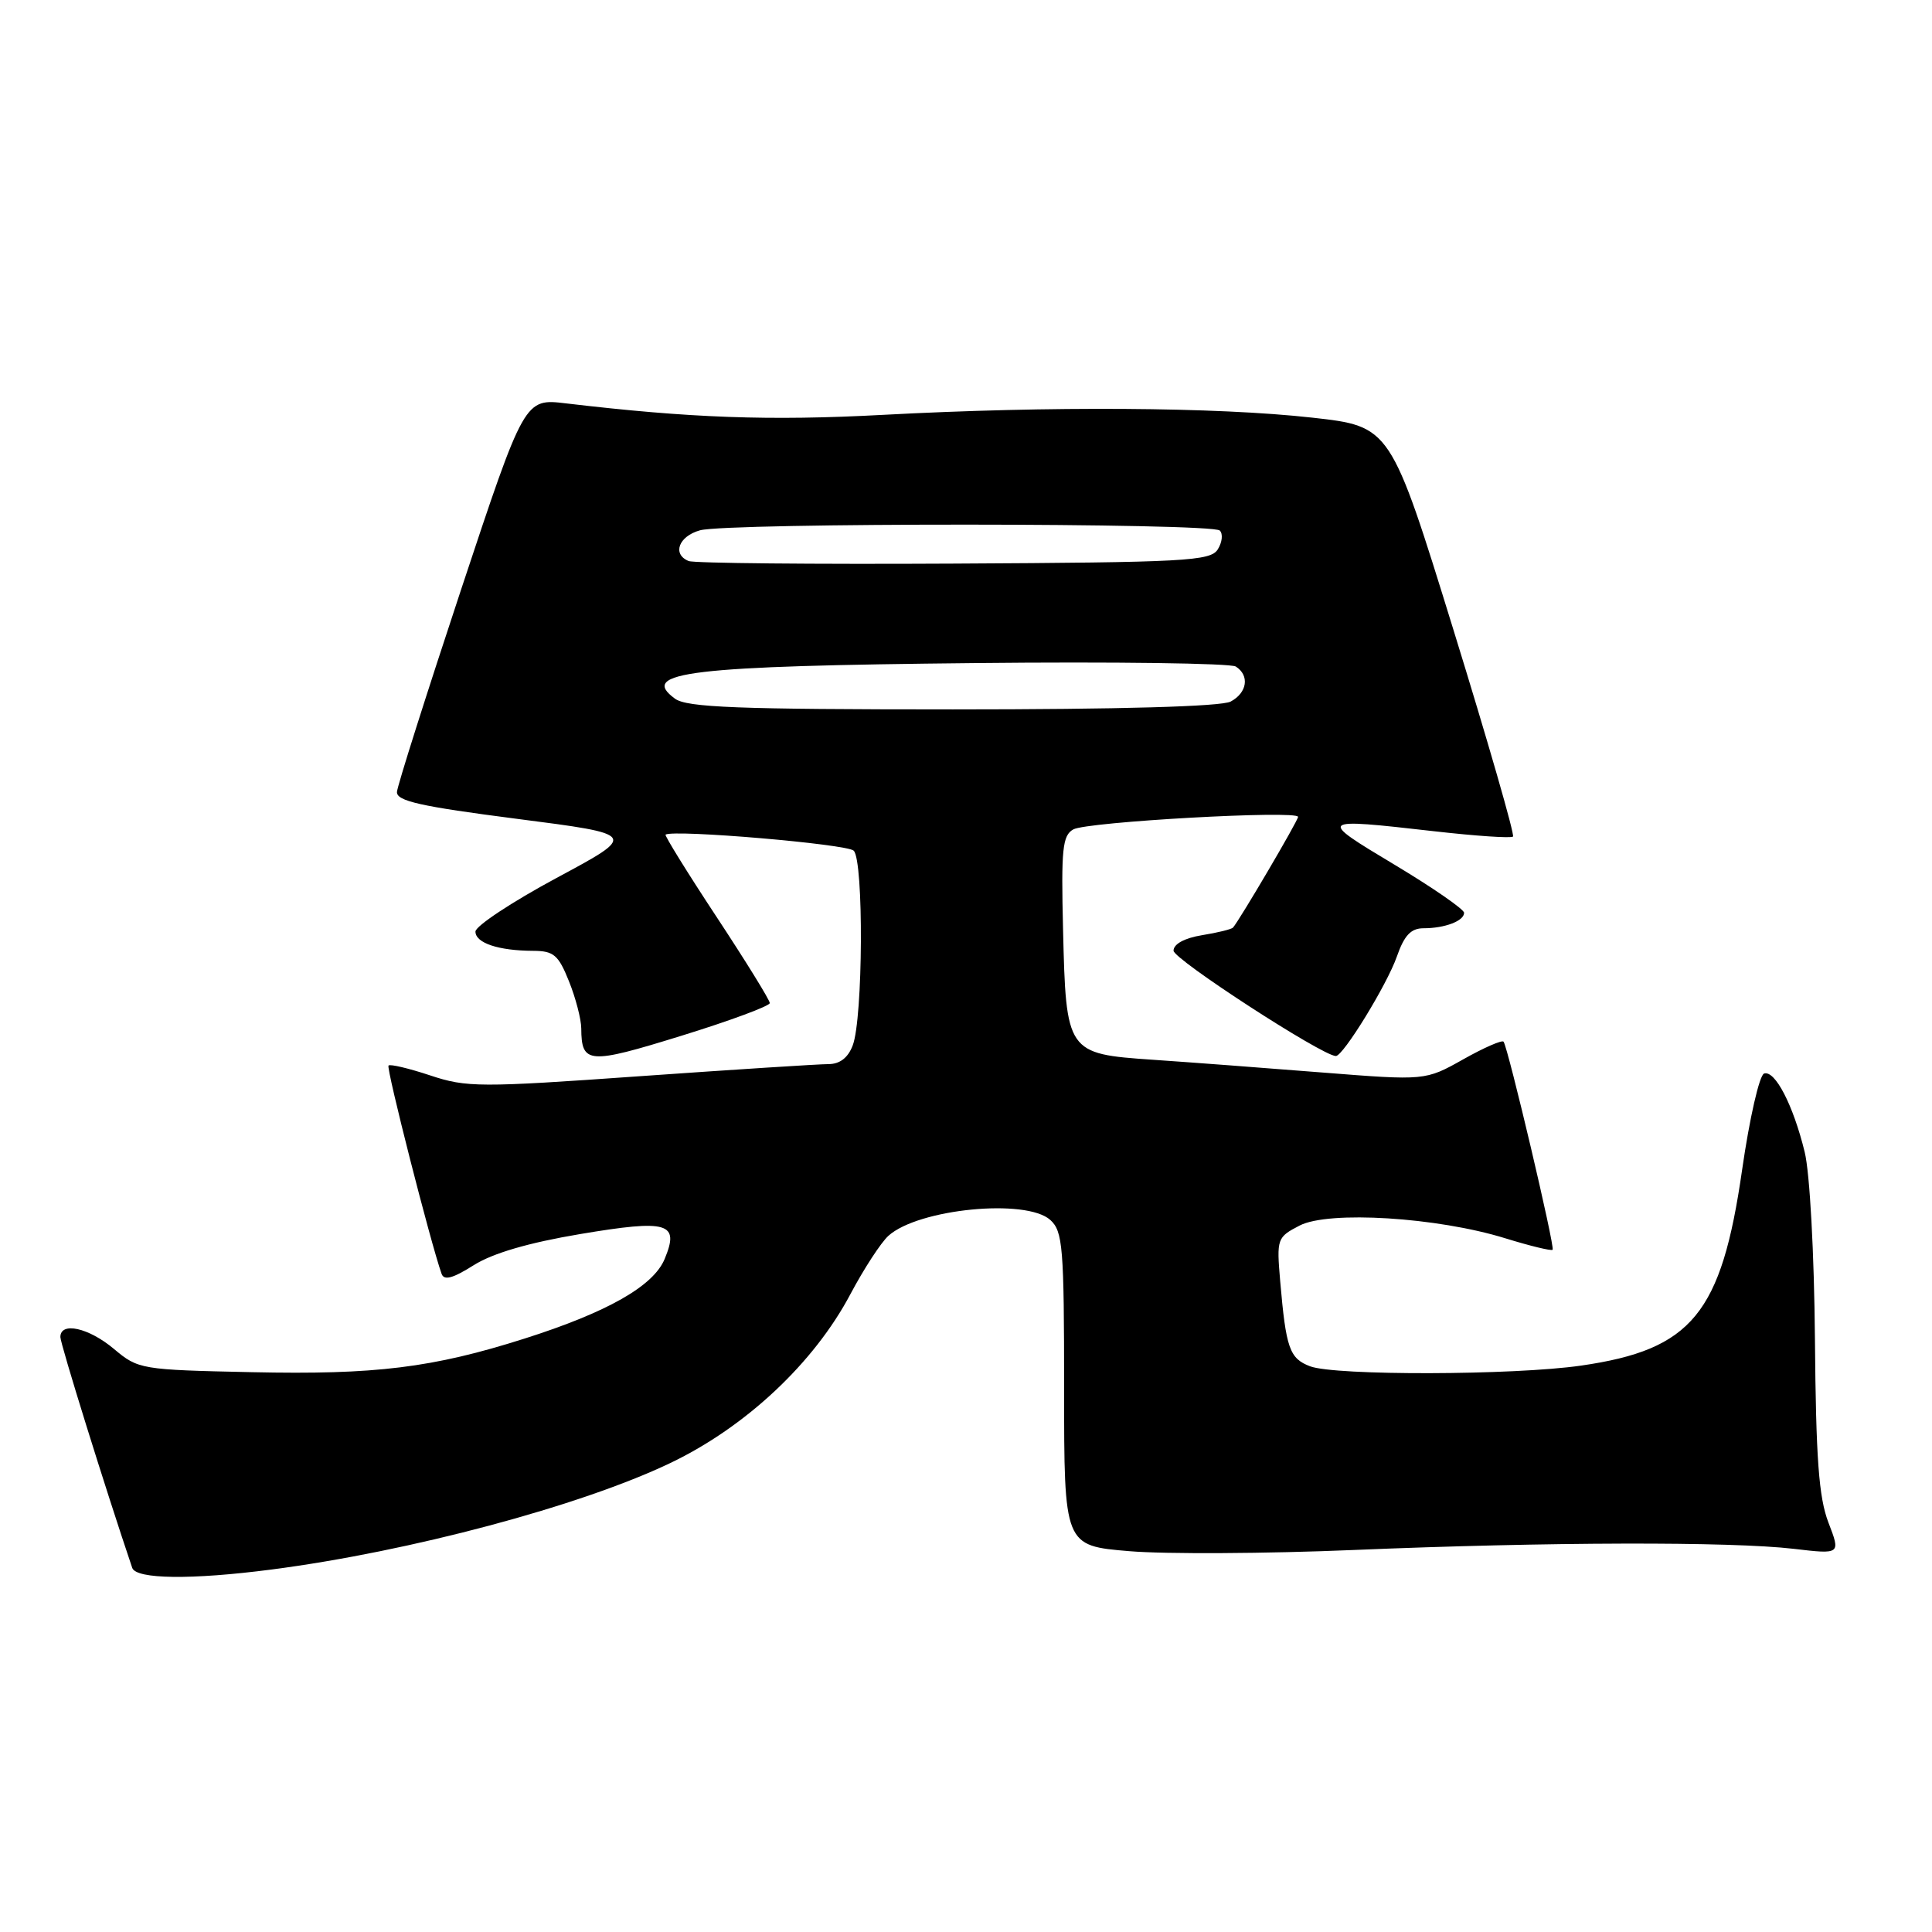 <?xml version="1.0" encoding="UTF-8" standalone="no"?>
<!DOCTYPE svg PUBLIC "-//W3C//DTD SVG 1.1//EN" "http://www.w3.org/Graphics/SVG/1.1/DTD/svg11.dtd" >
<svg xmlns="http://www.w3.org/2000/svg" xmlns:xlink="http://www.w3.org/1999/xlink" version="1.1" viewBox="0 0 256 256">
 <g >
 <path fill="currentColor"
d=" M 35.98 207.97 C 54.30 205.59 76.96 199.54 88.84 193.85 C 98.84 189.06 107.87 180.59 112.70 171.45 C 114.47 168.12 116.72 164.66 117.72 163.75 C 121.68 160.17 135.98 158.77 139.17 161.65 C 140.83 163.16 141.00 165.23 141.00 184.07 C 141.00 204.82 141.00 204.82 149.66 205.54 C 154.42 205.94 167.80 205.87 179.41 205.38 C 205.05 204.31 229.35 204.25 237.70 205.23 C 243.90 205.96 243.90 205.96 242.27 201.73 C 241.00 198.40 240.62 193.24 240.49 177.50 C 240.39 166.06 239.81 155.42 239.13 152.65 C 237.61 146.43 235.20 141.77 233.75 142.25 C 233.13 142.46 231.82 148.19 230.84 155.00 C 228.10 174.08 224.19 178.83 209.50 180.95 C 200.56 182.24 176.91 182.30 173.59 181.04 C 170.86 180.00 170.40 178.66 169.63 169.74 C 169.15 164.12 169.22 163.94 172.21 162.39 C 176.06 160.40 190.46 161.29 199.46 164.08 C 202.73 165.09 205.56 165.78 205.73 165.60 C 206.07 165.27 199.84 138.86 199.23 138.03 C 199.04 137.77 196.63 138.82 193.88 140.37 C 188.86 143.19 188.86 143.19 175.18 142.11 C 167.66 141.51 157.55 140.75 152.71 140.42 C 141.35 139.64 141.25 139.49 140.86 123.16 C 140.60 112.51 140.78 110.70 142.22 109.90 C 144.02 108.89 172.00 107.33 172.00 108.24 C 172.00 108.74 164.25 121.92 163.38 122.91 C 163.18 123.13 161.33 123.59 159.26 123.92 C 156.95 124.30 155.50 125.09 155.50 125.97 C 155.50 127.11 175.12 139.85 177.00 139.93 C 177.96 139.97 183.79 130.47 185.09 126.75 C 186.07 123.94 186.96 123.00 188.62 123.00 C 191.45 123.00 194.00 122.03 194.00 120.95 C 194.00 120.49 189.84 117.61 184.75 114.56 C 174.53 108.43 174.57 108.39 189.99 110.14 C 195.52 110.77 200.24 111.09 200.48 110.85 C 200.72 110.61 197.17 98.28 192.59 83.46 C 184.26 56.50 184.26 56.50 173.88 55.34 C 161.22 53.93 139.07 53.79 117.00 54.97 C 101.95 55.78 91.42 55.39 75.00 53.45 C 69.50 52.79 69.50 52.79 61.10 78.11 C 56.49 92.03 52.66 104.10 52.60 104.93 C 52.52 106.14 55.69 106.85 68.50 108.50 C 84.50 110.56 84.50 110.56 73.75 116.33 C 67.84 119.51 63.00 122.71 63.00 123.44 C 63.00 124.95 66.04 125.97 70.64 125.99 C 73.37 126.00 73.99 126.53 75.39 130.02 C 76.28 132.23 77.01 135.04 77.02 136.27 C 77.05 140.99 77.97 141.06 90.27 137.25 C 96.72 135.26 102.00 133.30 102.00 132.91 C 102.00 132.51 98.82 127.37 94.94 121.48 C 91.06 115.60 88.03 110.69 88.19 110.59 C 89.34 109.89 112.24 111.84 113.12 112.72 C 114.46 114.06 114.36 134.93 112.99 138.52 C 112.37 140.16 111.28 141.00 109.77 141.00 C 108.52 141.00 97.30 141.72 84.82 142.60 C 63.57 144.11 61.82 144.10 57.01 142.50 C 54.18 141.56 51.69 140.97 51.48 141.19 C 51.15 141.51 57.05 164.67 58.51 168.78 C 58.83 169.71 59.99 169.40 62.76 167.65 C 65.28 166.06 70.03 164.67 76.87 163.52 C 88.55 161.56 90.07 162.01 88.07 166.82 C 86.59 170.41 80.48 173.88 69.50 177.37 C 57.34 181.24 49.73 182.18 33.35 181.82 C 18.69 181.51 18.31 181.44 15.11 178.75 C 11.76 175.93 8.00 175.09 8.00 177.17 C 8.00 178.06 13.98 197.30 17.52 207.75 C 18.03 209.26 25.36 209.35 35.98 207.97 Z  M 89.44 92.58 C 84.59 89.04 91.32 88.24 129.29 87.86 C 147.56 87.67 163.06 87.88 163.75 88.32 C 165.60 89.50 165.27 91.79 163.07 92.96 C 161.84 93.62 148.38 94.00 126.26 94.00 C 97.73 94.00 91.03 93.74 89.44 92.58 Z  M 91.25 74.34 C 89.04 73.44 89.92 71.06 92.75 70.27 C 96.40 69.25 160.61 69.27 161.63 70.30 C 162.07 70.74 161.95 71.86 161.36 72.80 C 160.38 74.34 157.10 74.52 126.39 74.68 C 107.75 74.78 91.94 74.63 91.25 74.34 Z "/>
</g>
</svg>